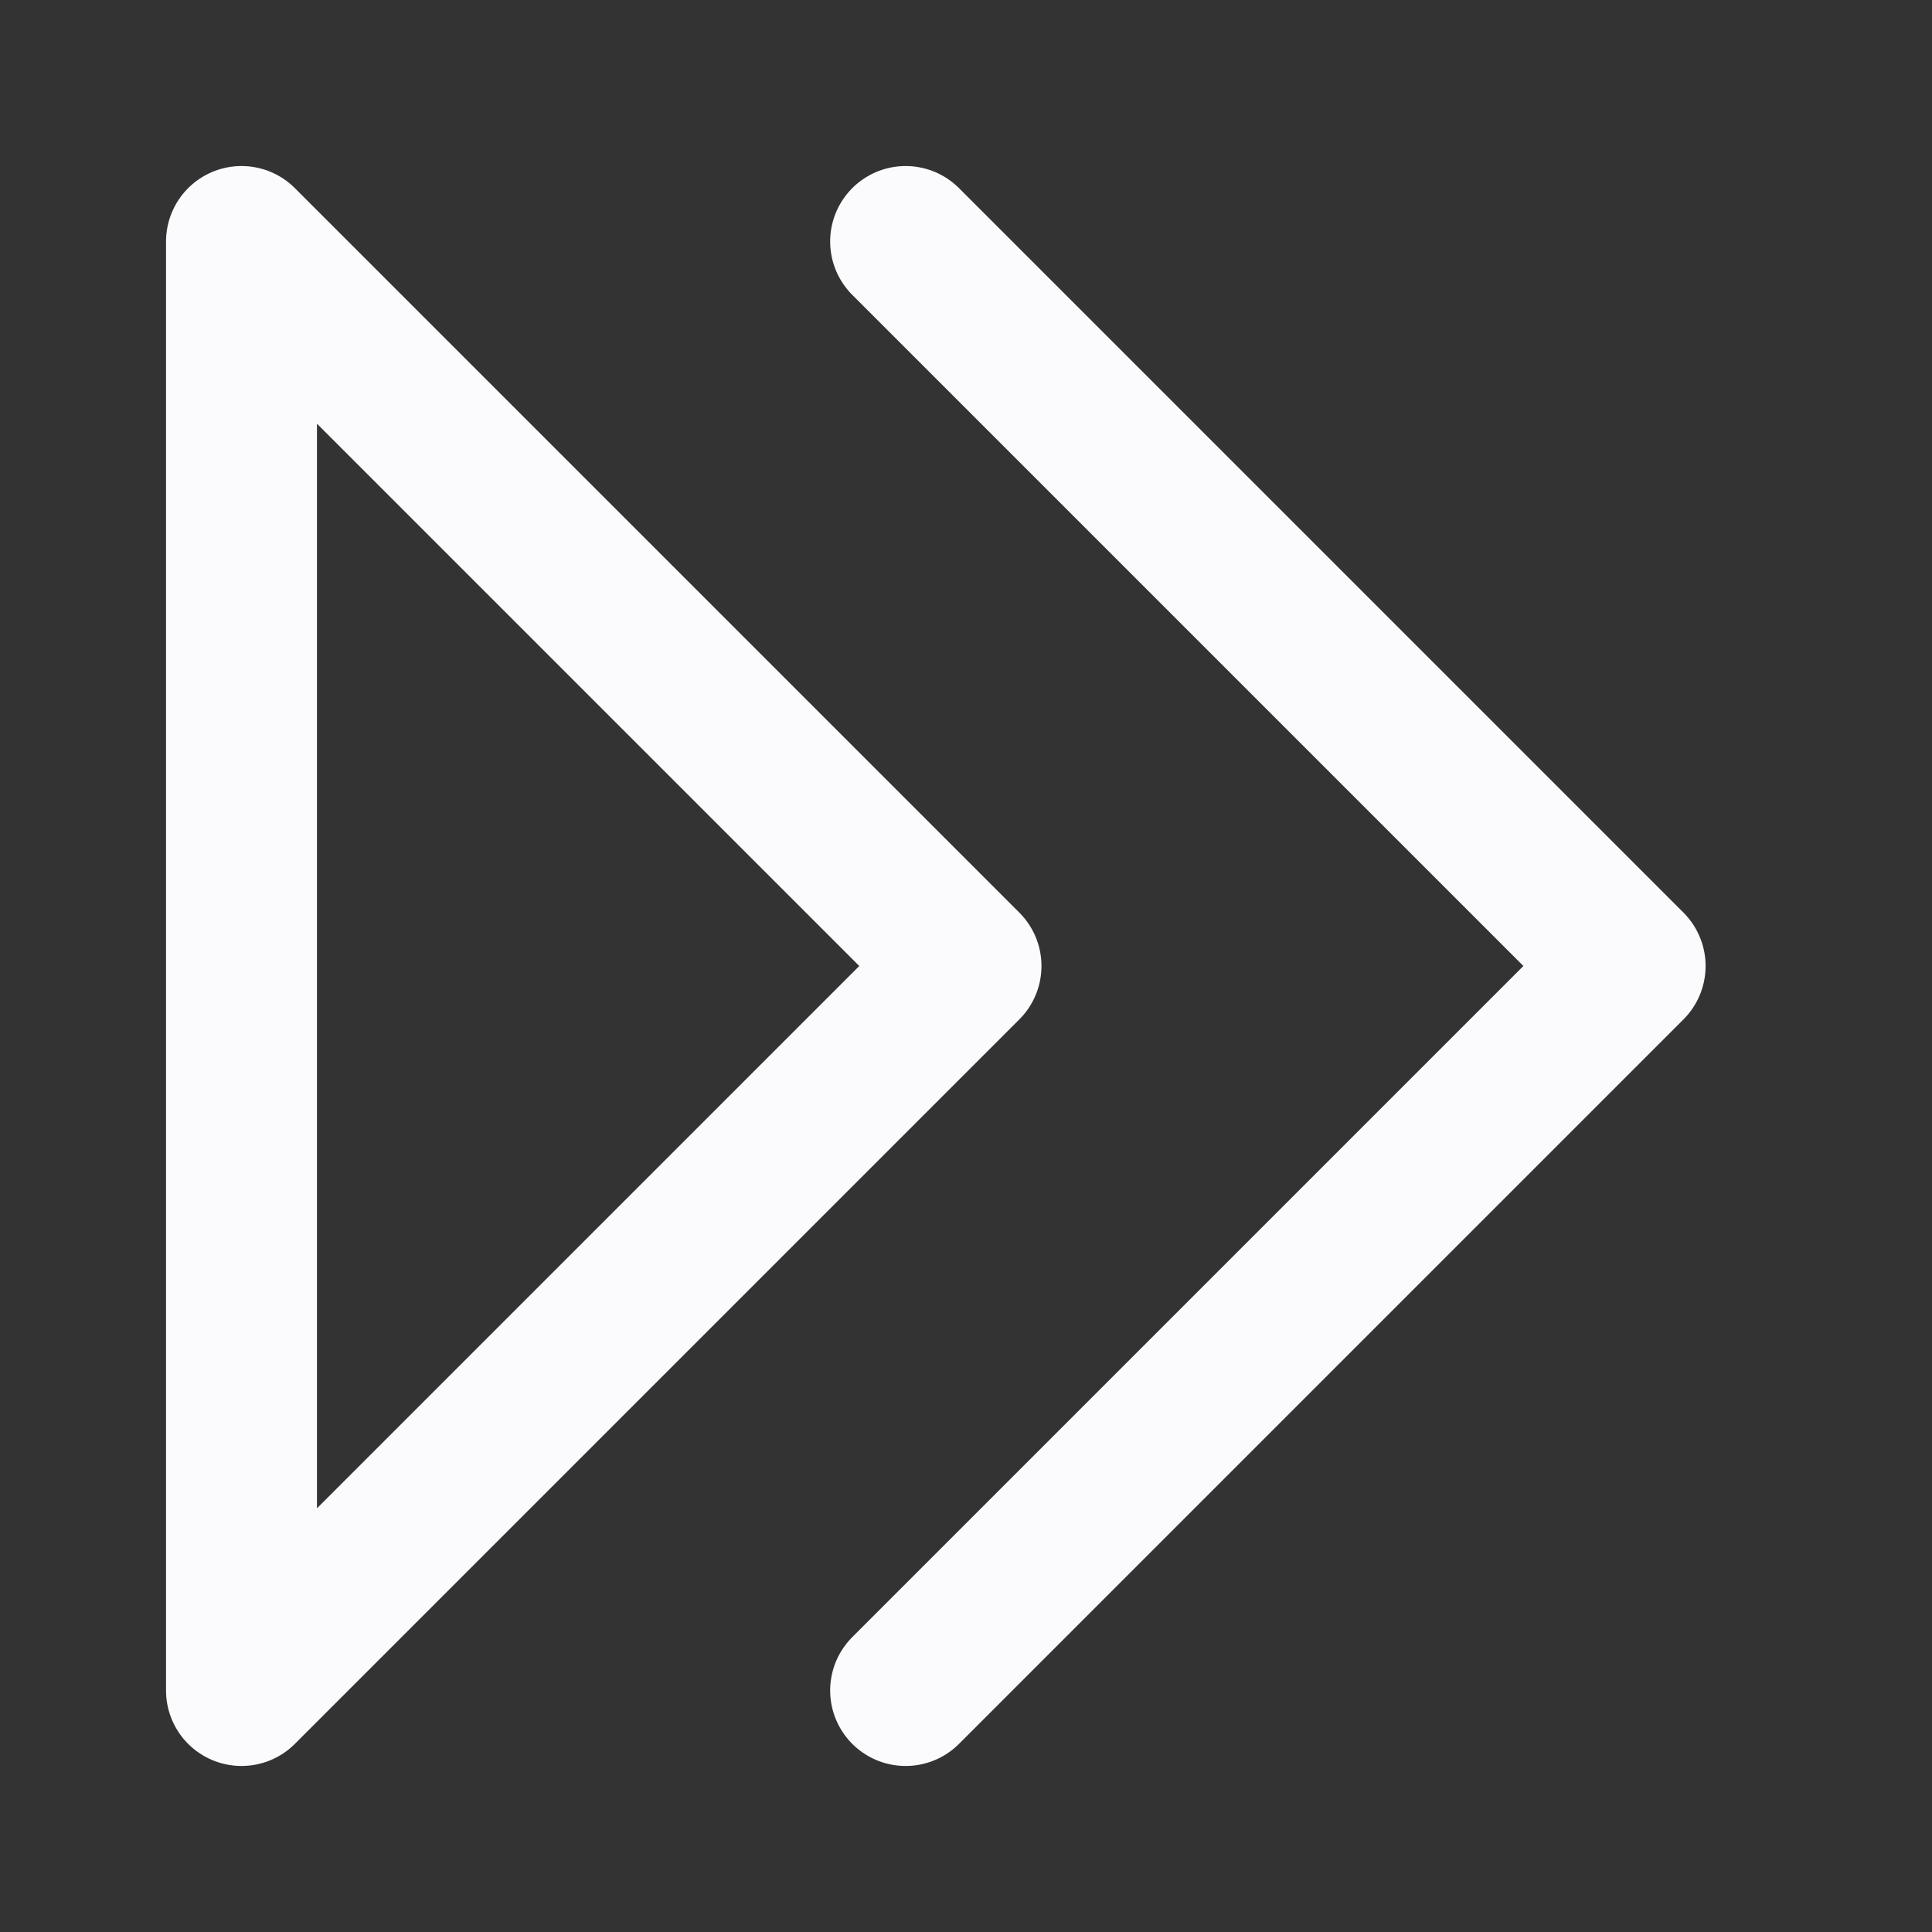 <svg width="32" height="32" version="1.1" xmlns="http://www.w3.org/2000/svg" fill="none" stroke="#fbfbfe" stroke-width="2.5" stroke-linecap="round" stroke-linejoin="round"><rect width="100%" height="100%" fill="#333333" stroke="none"/><path d="m4 4 12 12-12 12z"/><path d="m15 4 12 12-12 12"/></svg>

